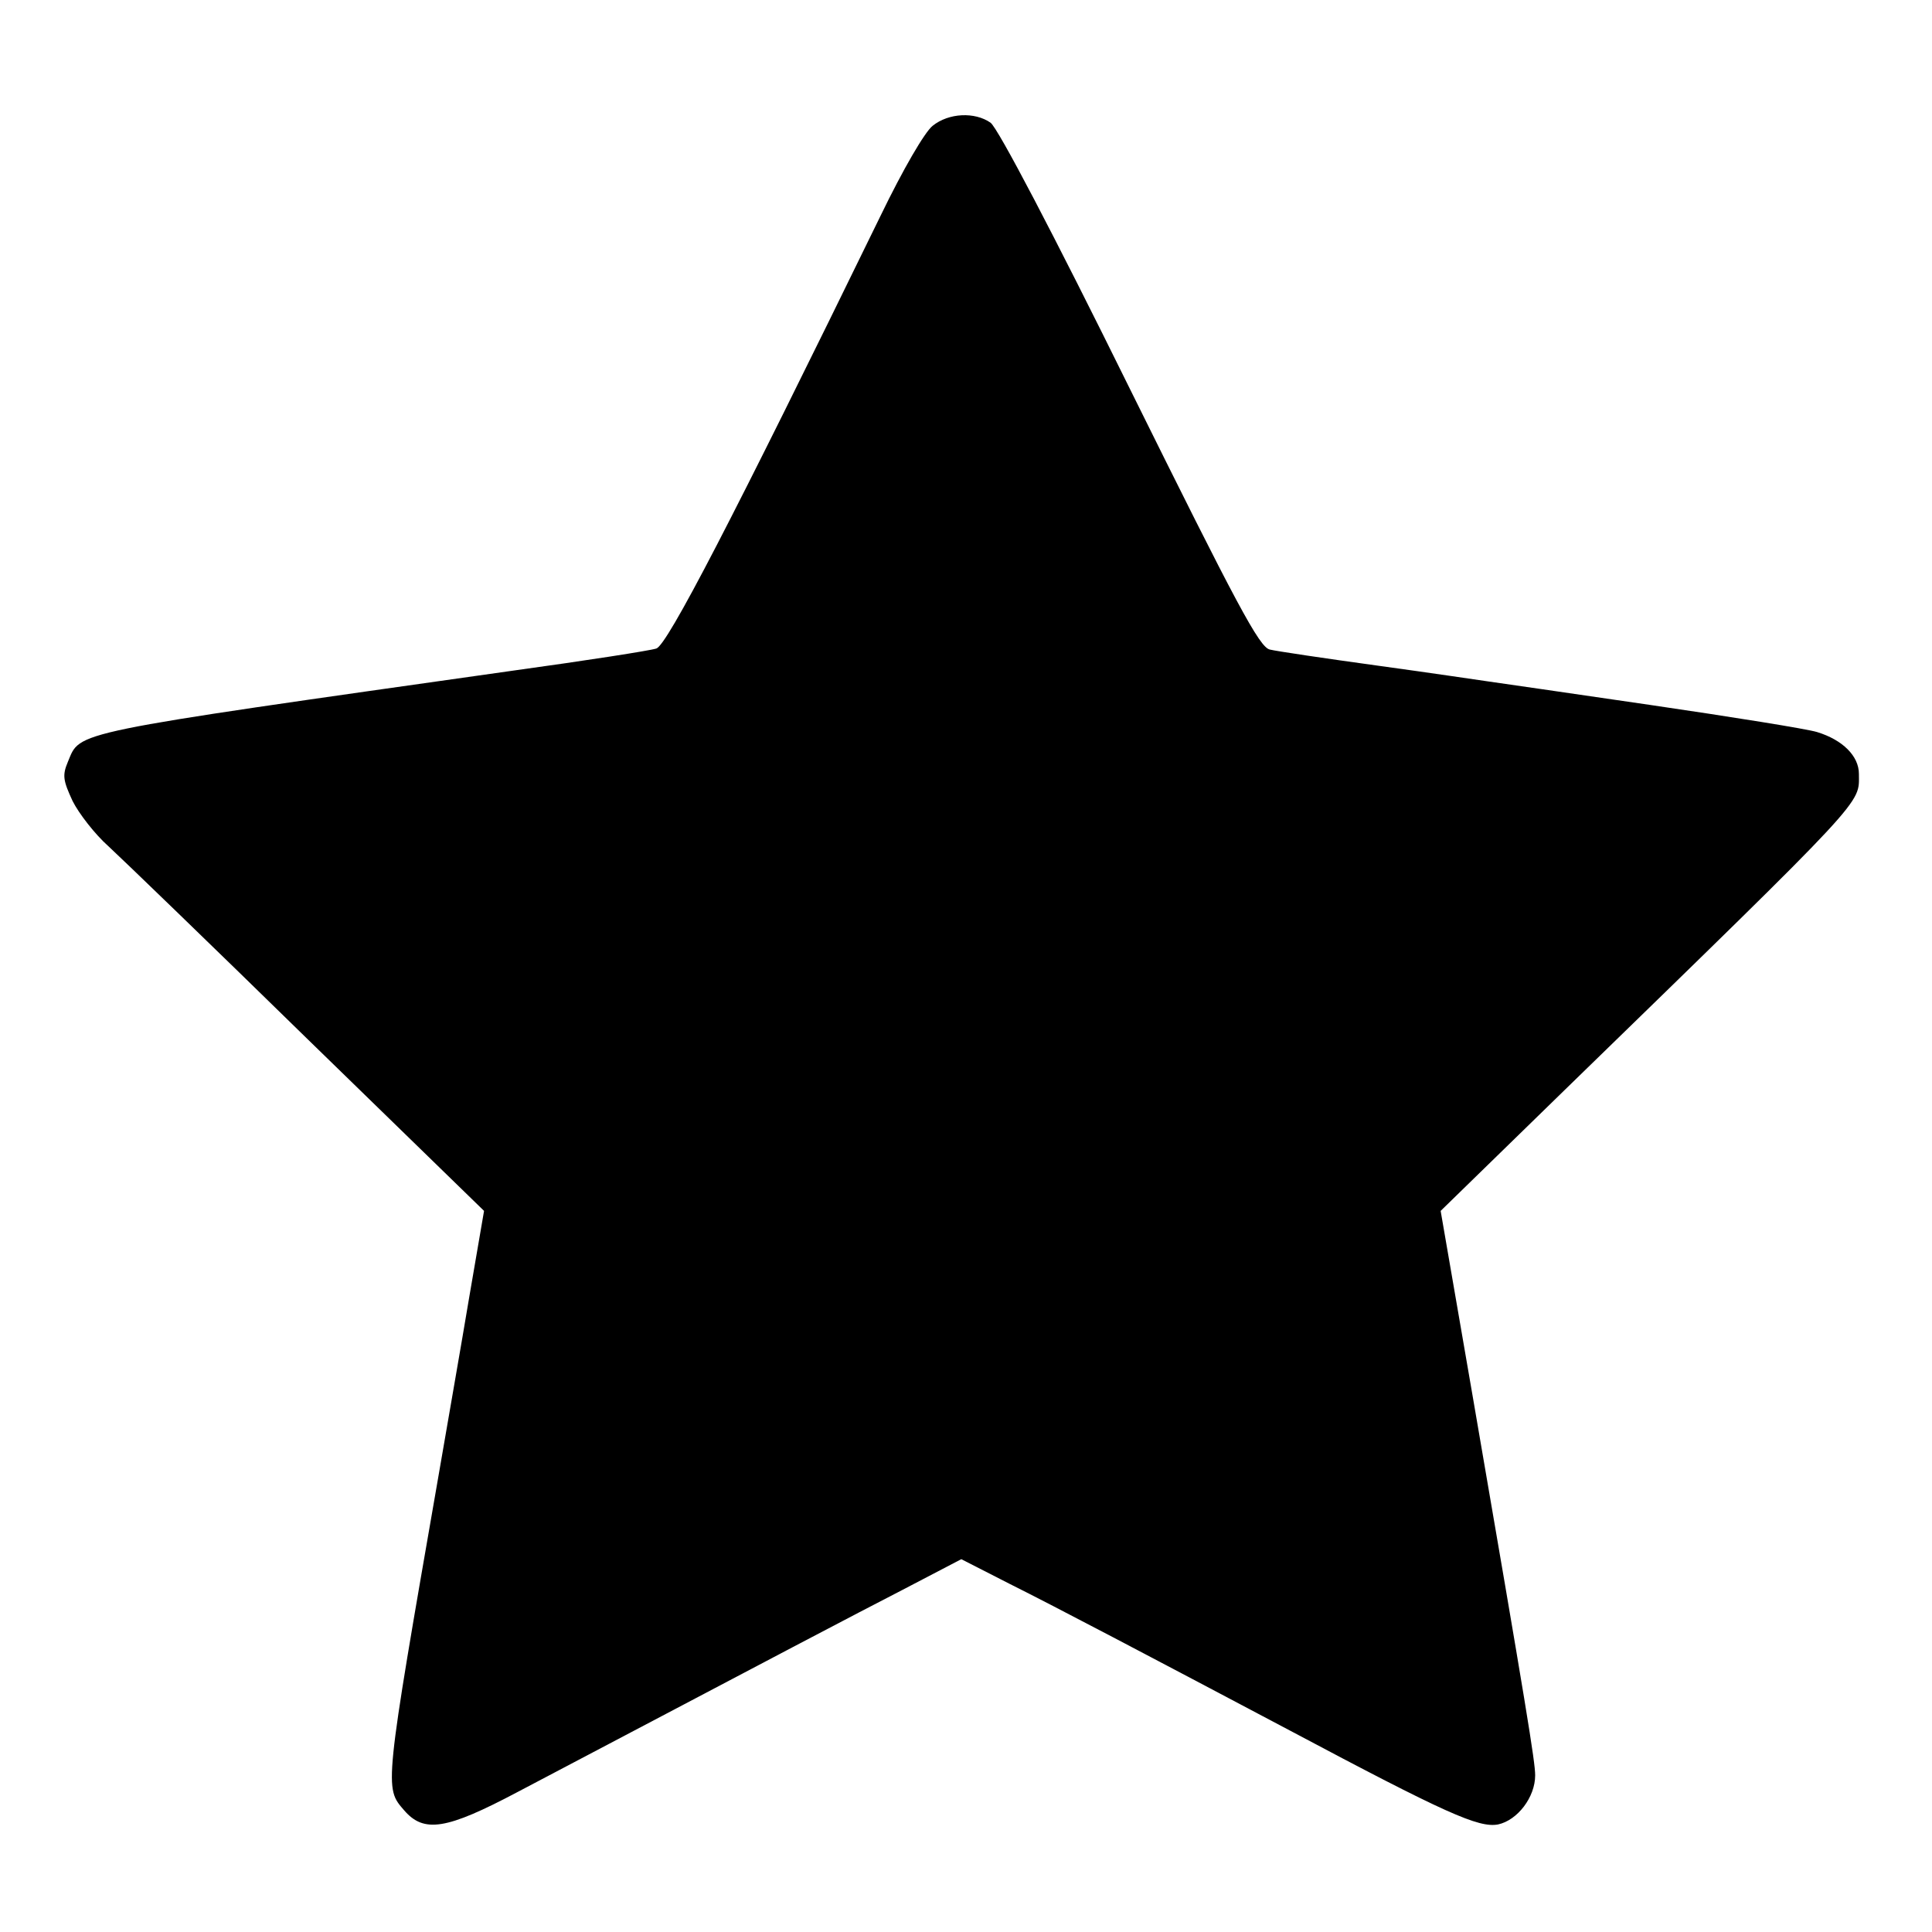 <?xml version="1.0" standalone="no"?>

<svg version="1.0" xmlns="http://www.w3.org/2000/svg"
 width="370pt" height="370pt" viewBox="0 0 370 370"
 preserveAspectRatio="xMidYMid meet">

<g transform="translate(0,370) scale(0.1,-0.1)"
fill="#000000" stroke="none">
<path d="M1786 3459 c-15 -12 -56 -82 -100 -173 -284 -582 -408 -821 -429
-828 -12 -4 -134 -23 -272 -42 -862 -122 -830 -116 -855 -175 -11 -26 -9 -36
9 -75 12 -24 43 -64 69 -87 26 -24 198 -190 383 -371 l336 -327 -28 -163 c-15
-90 -42 -244 -59 -343 -105 -604 -104 -598 -66 -642 38 -44 81 -37 217 35 522
275 638 336 737 387 l113 59 92 -47 c92 -46 261 -135 537 -281 299 -159 362
-187 399 -180 37 8 71 52 71 94 0 26 -16 124 -120 728 l-61 353 238 232 c585
569 563 546 563 605 0 34 -31 65 -80 80 -19 6 -163 29 -320 52 -157 23 -296
43 -310 45 -14 2 -108 16 -210 30 -102 14 -196 28 -208 31 -20 4 -63 85 -268
499 -147 298 -253 500 -267 510 -30 21 -80 19 -111 -6z"/>
</g>
</svg>
